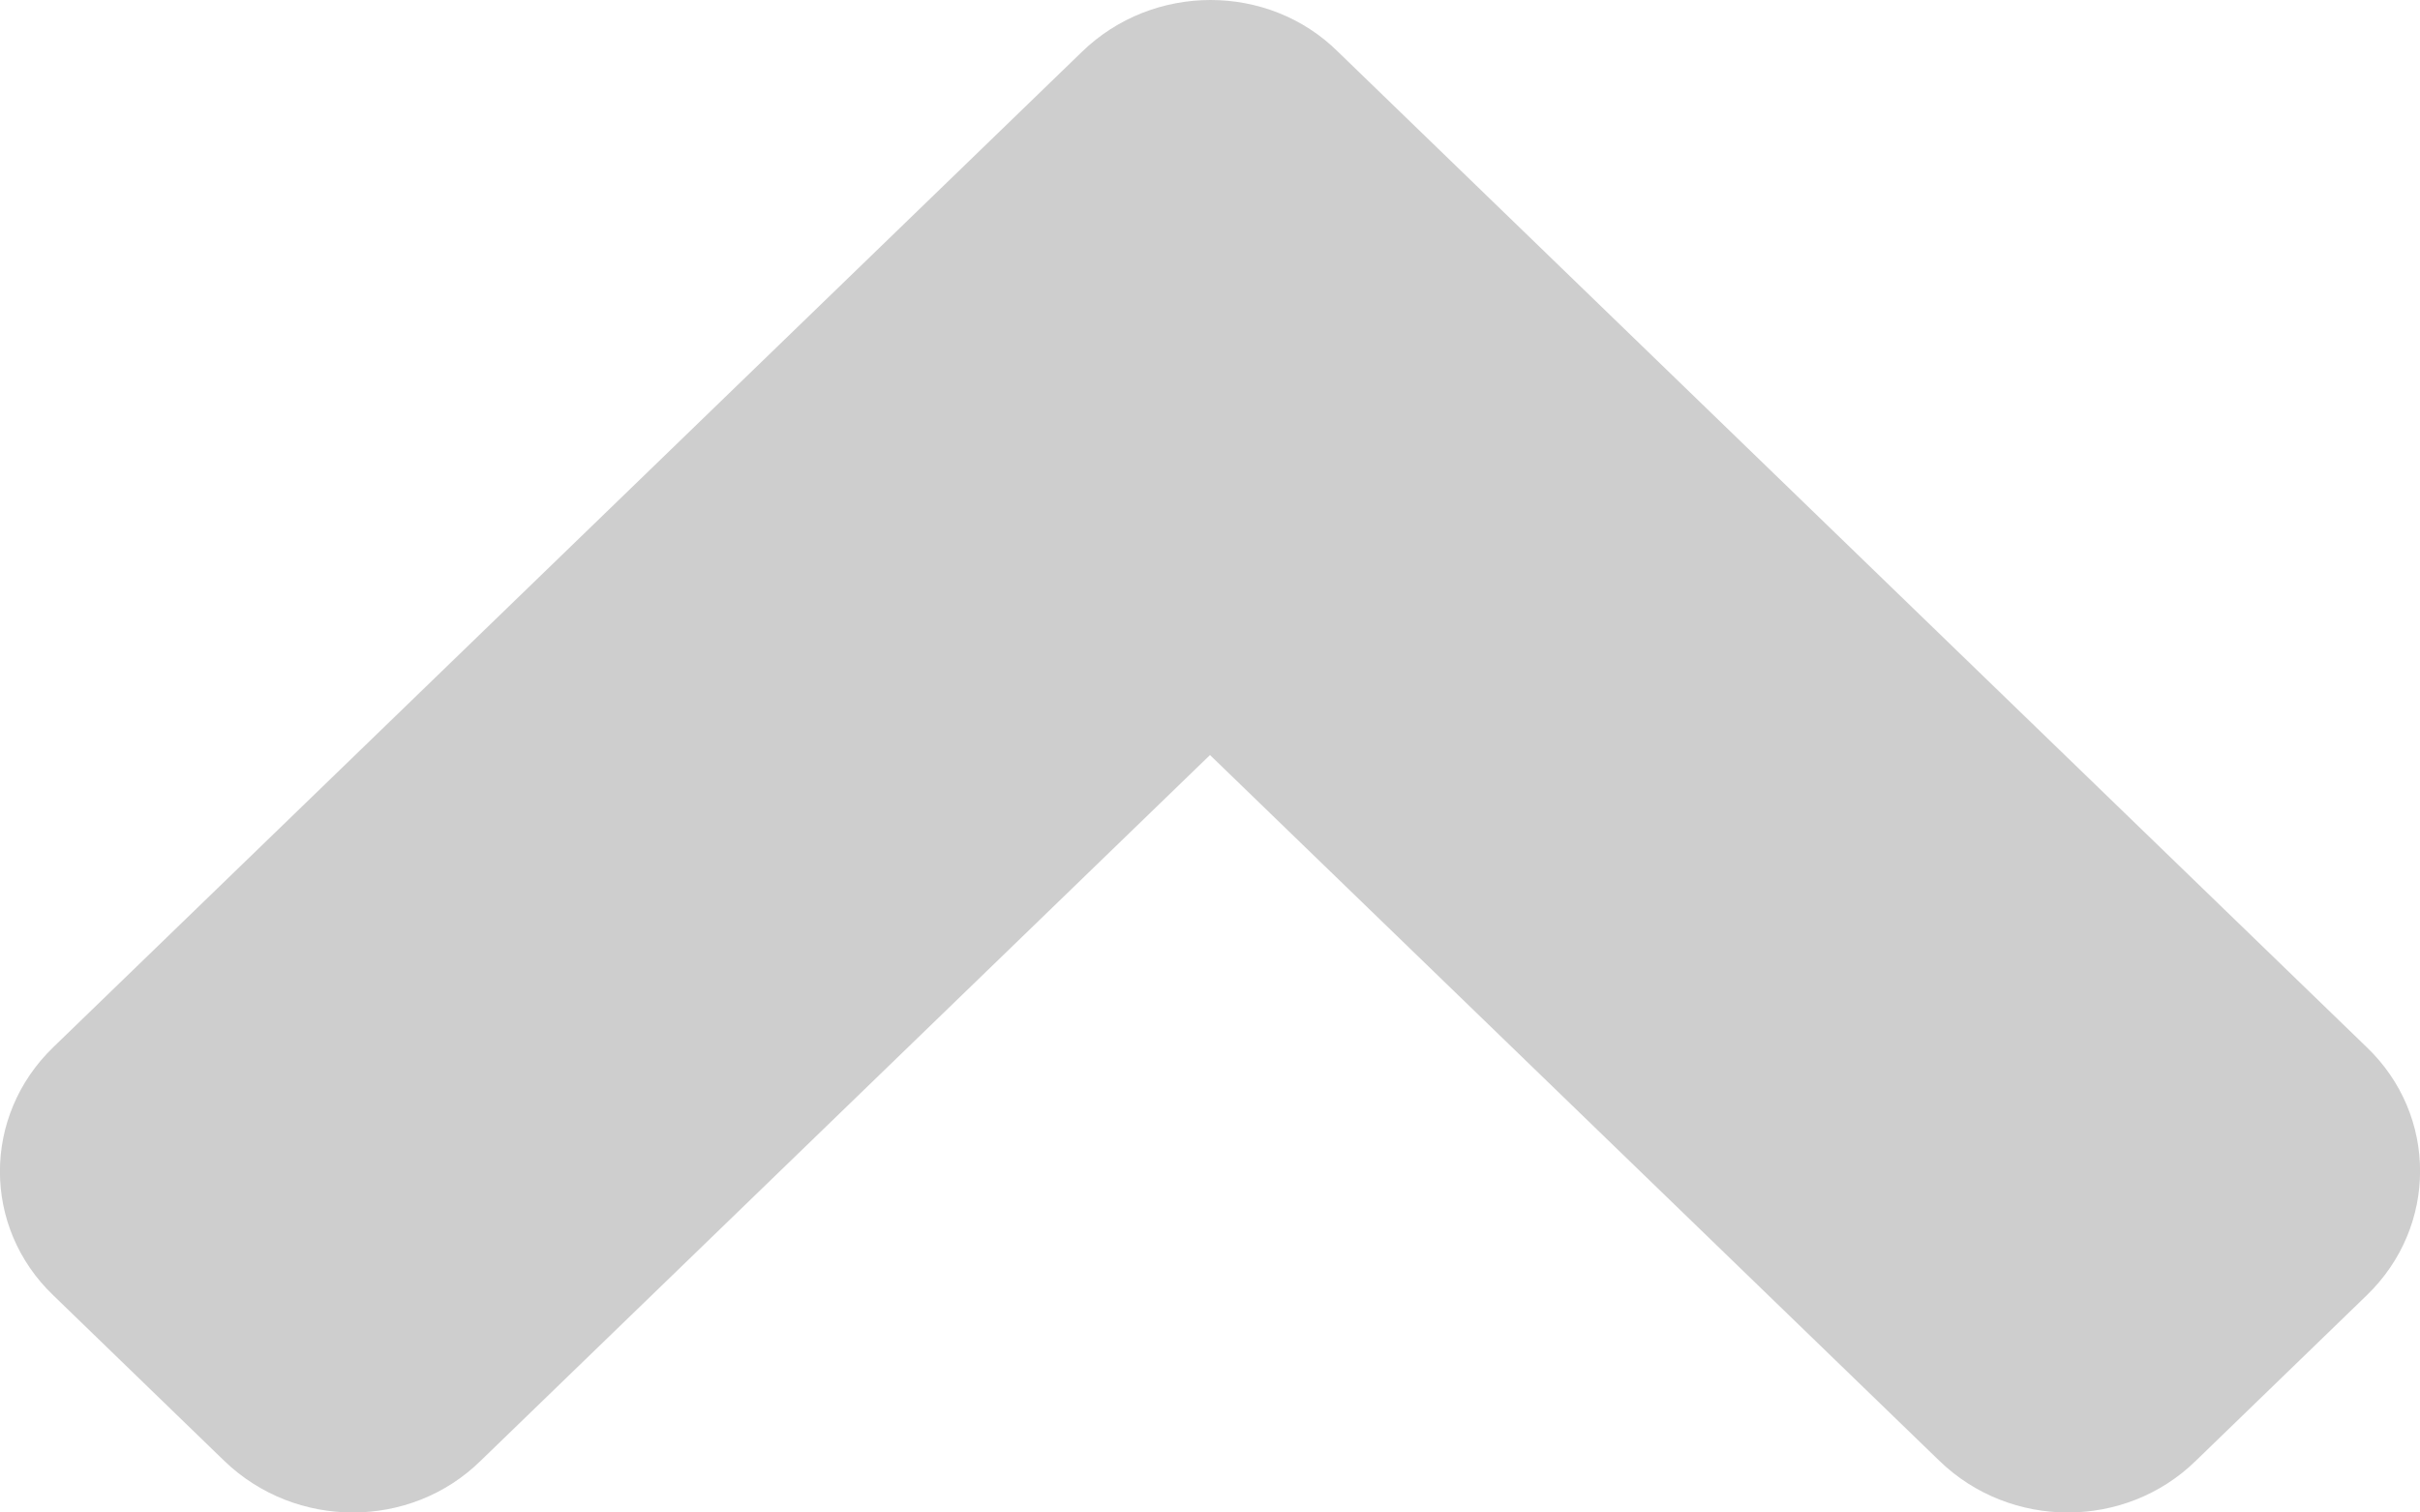 <svg width="8" height="5" viewBox="0 0 8 5" fill="none" xmlns="http://www.w3.org/2000/svg">
<path fill-rule="evenodd" clip-rule="evenodd" d="M3.577 0.171L0.176 3.462C-0.059 3.689 -0.059 4.057 0.176 4.282L0.741 4.829C0.977 5.057 1.357 5.057 1.589 4.829L4 2.496L6.411 4.829C6.646 5.057 7.026 5.057 7.259 4.829L7.824 4.282C8.059 4.055 8.059 3.687 7.824 3.462L4.423 0.171C4.193 -0.057 3.812 -0.057 3.577 0.171Z" fill="#CECECE"/>
</svg>
